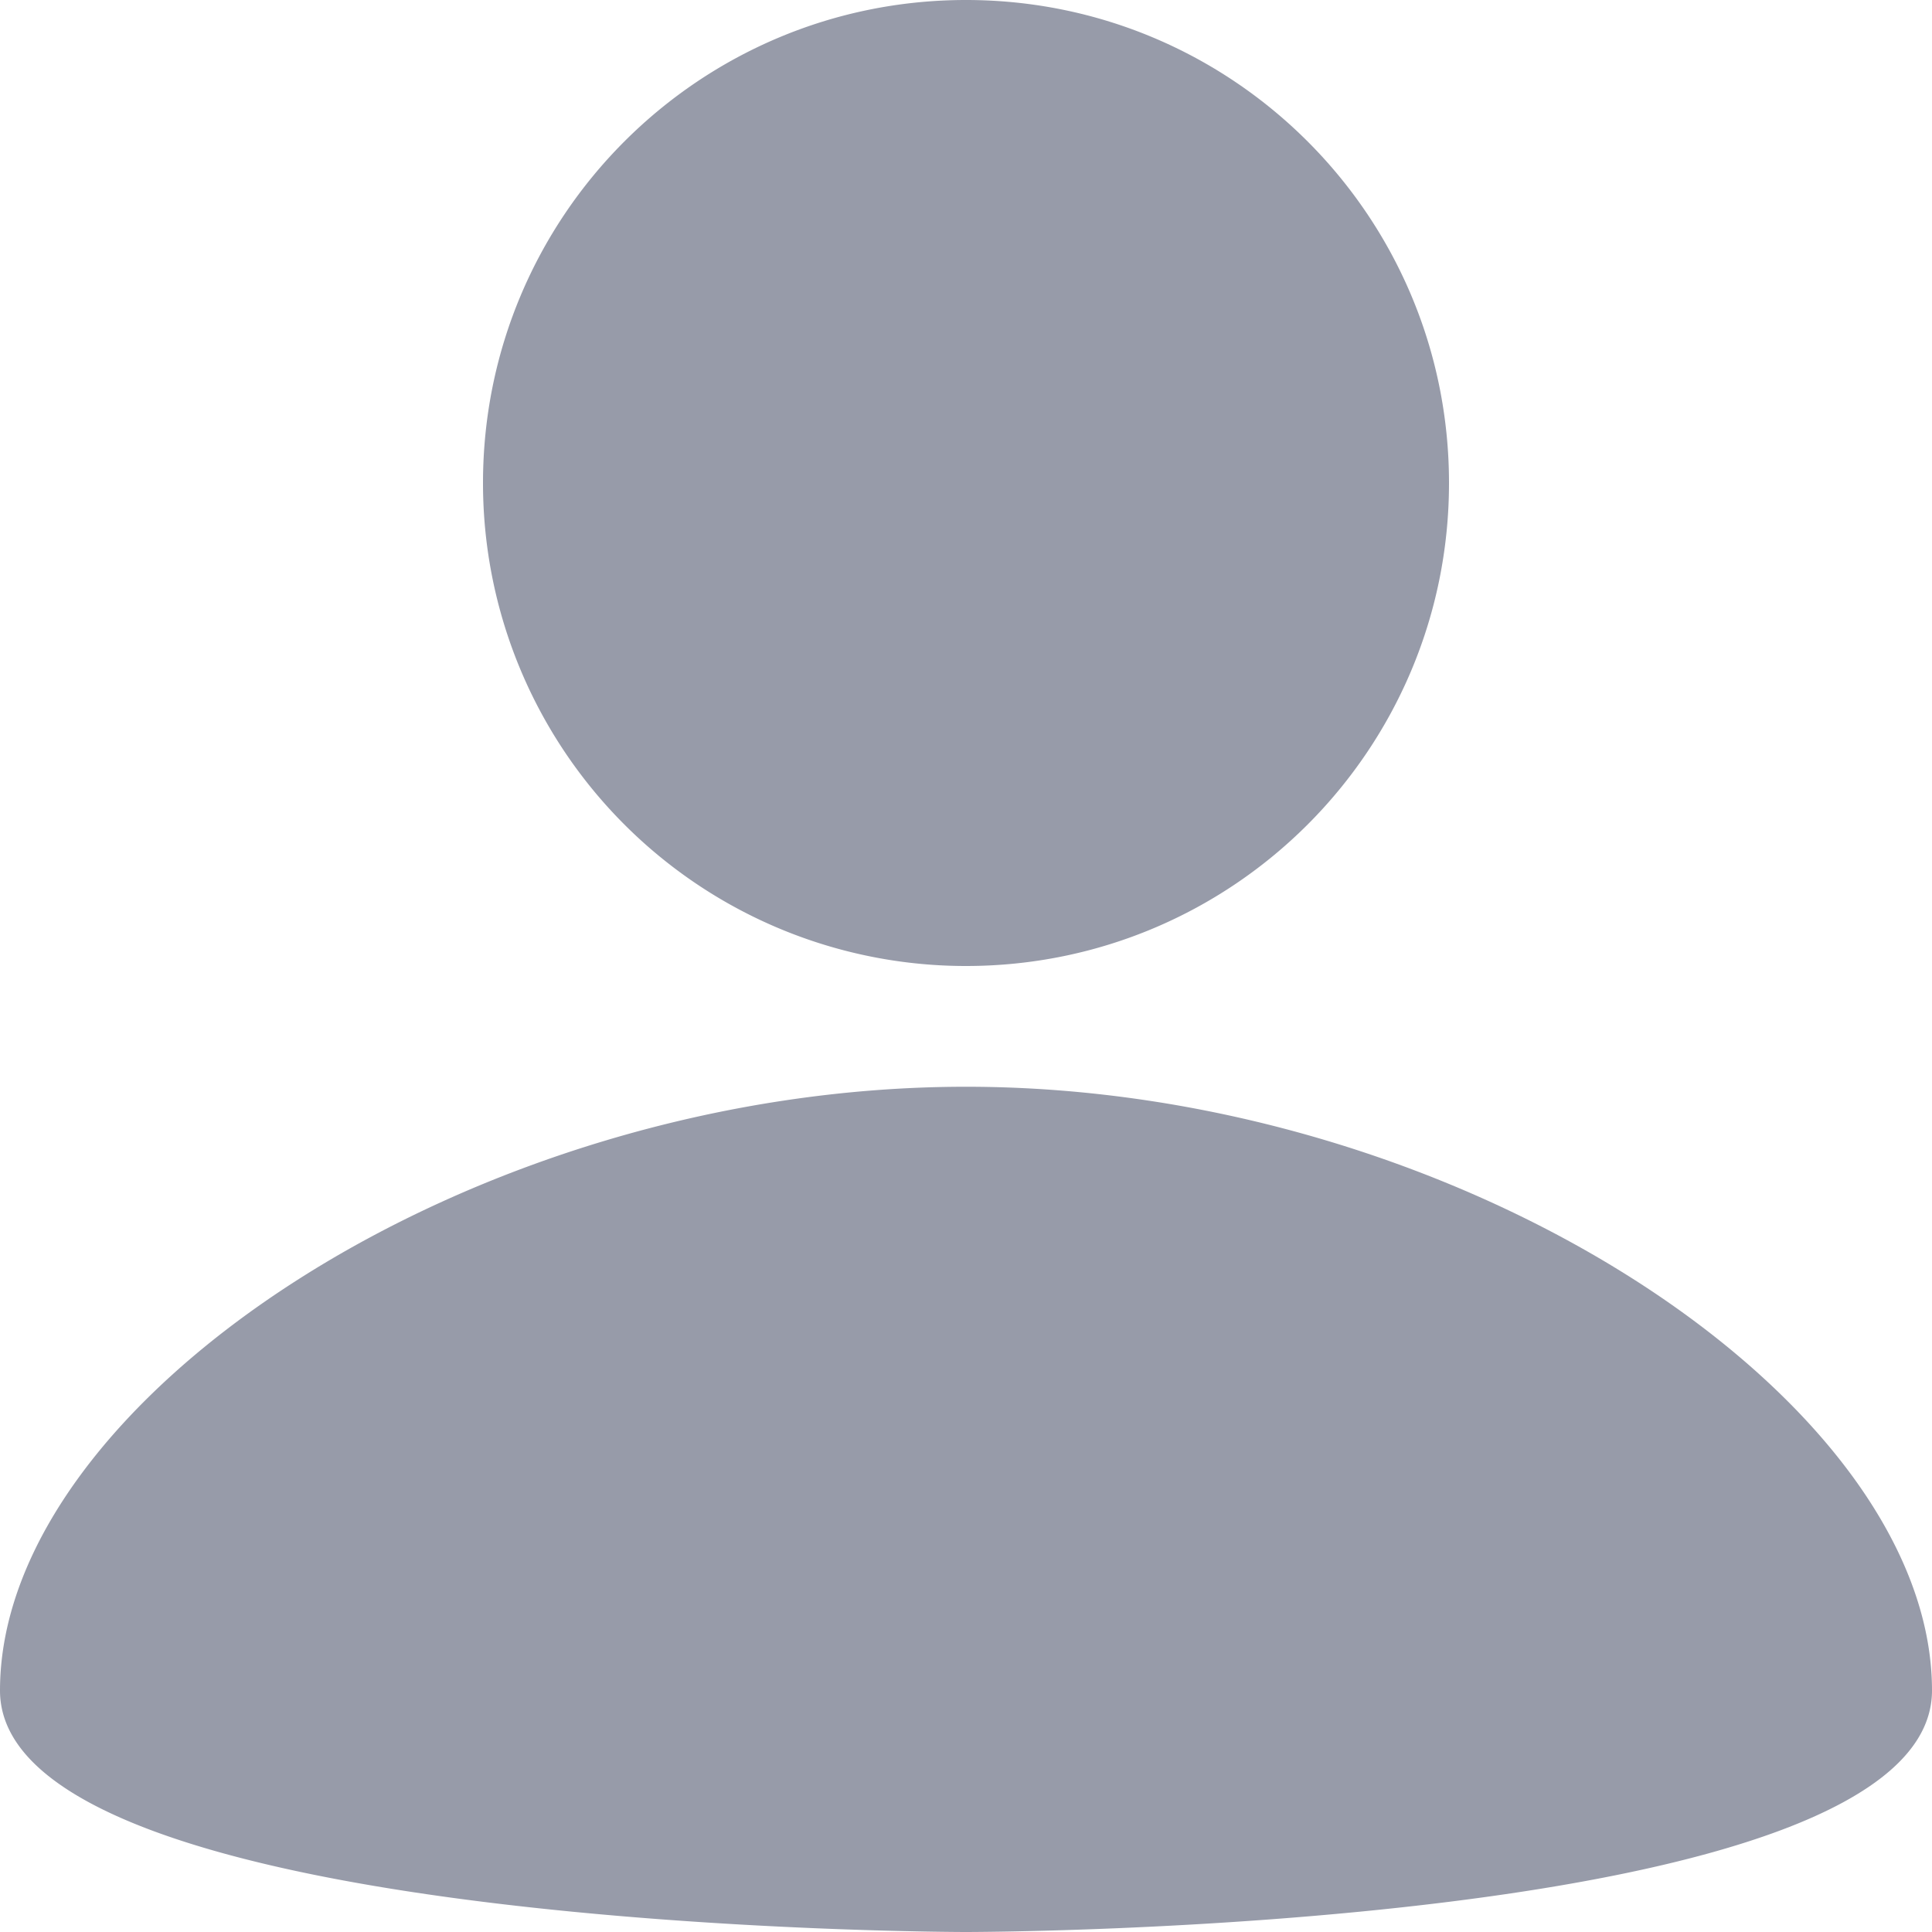 <svg width="14" height="14" fill="none" xmlns="http://www.w3.org/2000/svg"><path d="M7 0c1.934 0 3.5 1.566 3.5 3.5S8.934 7 7 7a3.499 3.499 0 0 1-3.5-3.5C3.5 1.566 5.066 0 7 0Zm0 14s7 0 7-1.75c0-2.1-3.412-4.375-7-4.375-3.587 0-7 2.275-7 4.375C0 14 7 14 7 14Z" fill="#979BA9"/></svg>